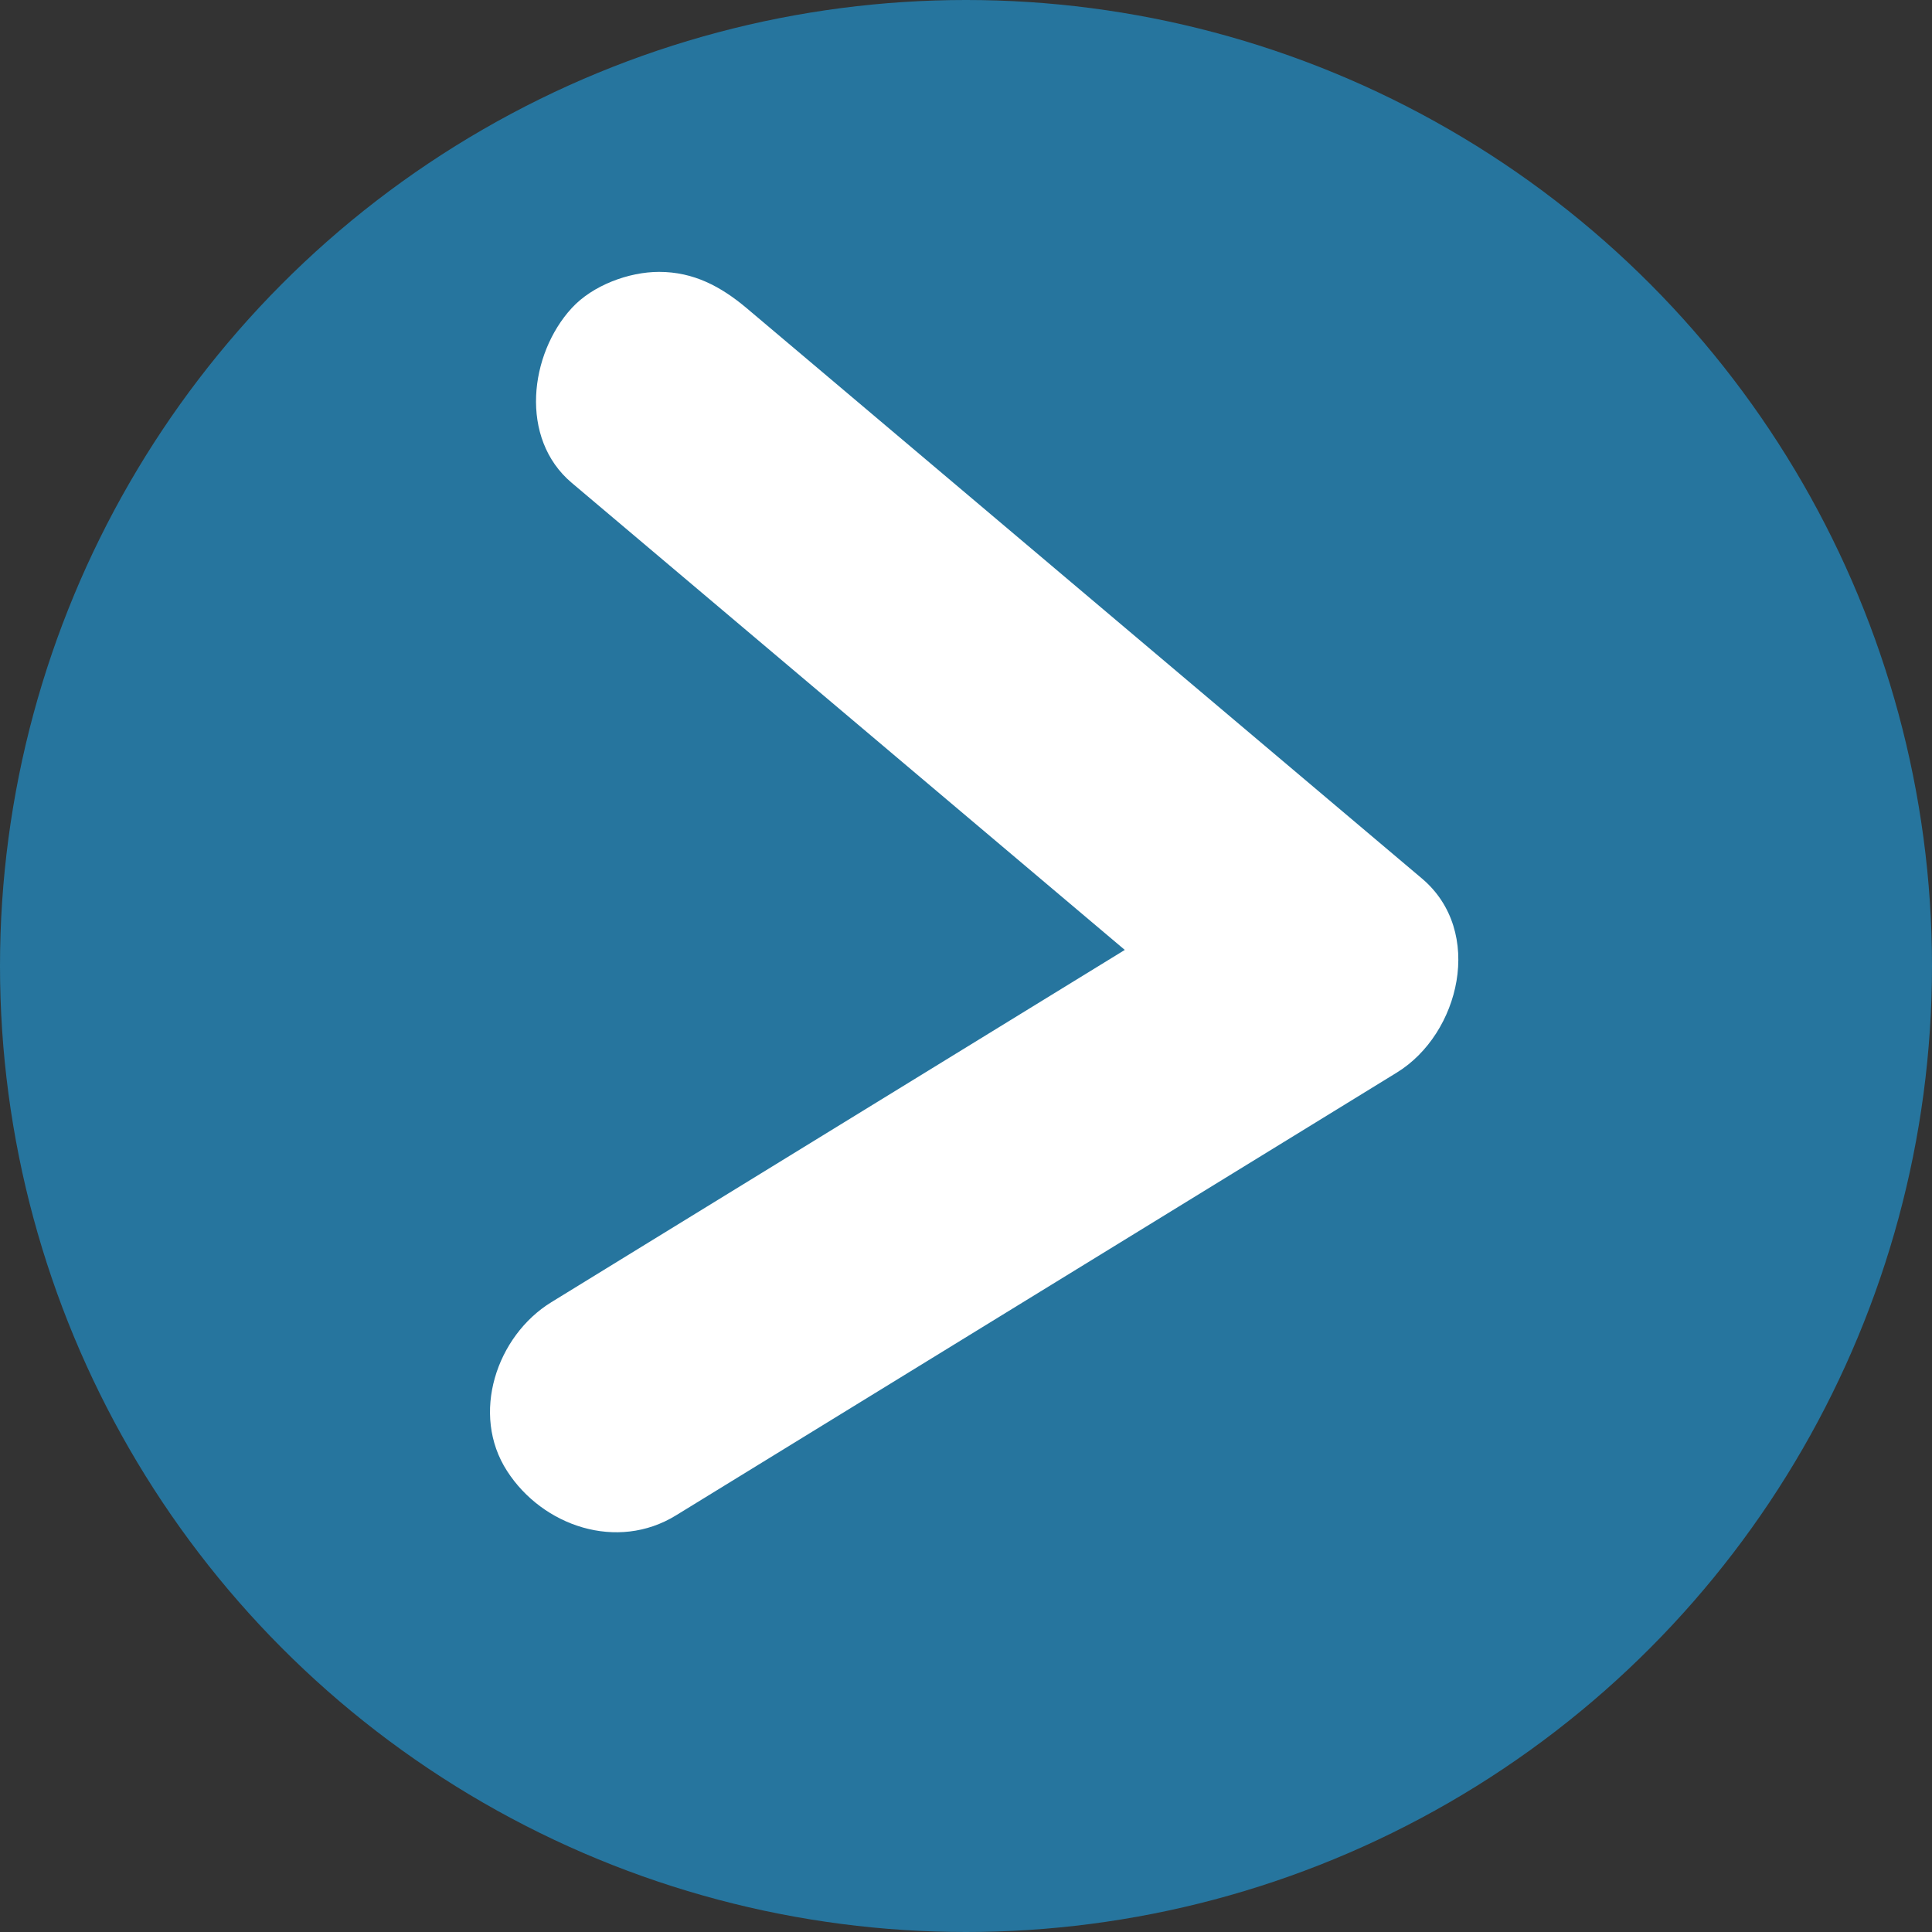 <svg id="Capa_1" data-name="Capa 1" xmlns="http://www.w3.org/2000/svg" viewBox="0 0 469 469"><rect x="0" y="0" width="469" height="469" fill="#333333" stroke="none"/><defs><style>.cls-1{fill:#26759e;}.cls-2{fill:#fff;}</style></defs><title>boton</title><circle class="cls-1" cx="234.5" cy="234.5" r="234.5"/><path class="cls-2" d="M204.79,341.21l55.32,46.72,88.27,74.55,20.41,17.23,6.07-47.11-59.08,36.29-94.23,57.88L199.86,540.1c-13.37,8.21-19.68,27.22-10.76,41,8.64,13.41,26.74,19.55,41,10.76l59.08-36.29,94.23-57.88,21.69-13.33c15.27-9.38,21.31-34.25,6.07-47.11l-55.32-46.72L267.62,316l-20.41-17.23C241,293.55,234.37,290,226,290c-7.36,0-16.15,3.27-21.21,8.79-10.24,11.14-12.81,31.61,0,42.42Z" transform="translate(-66 -224)"/></svg>